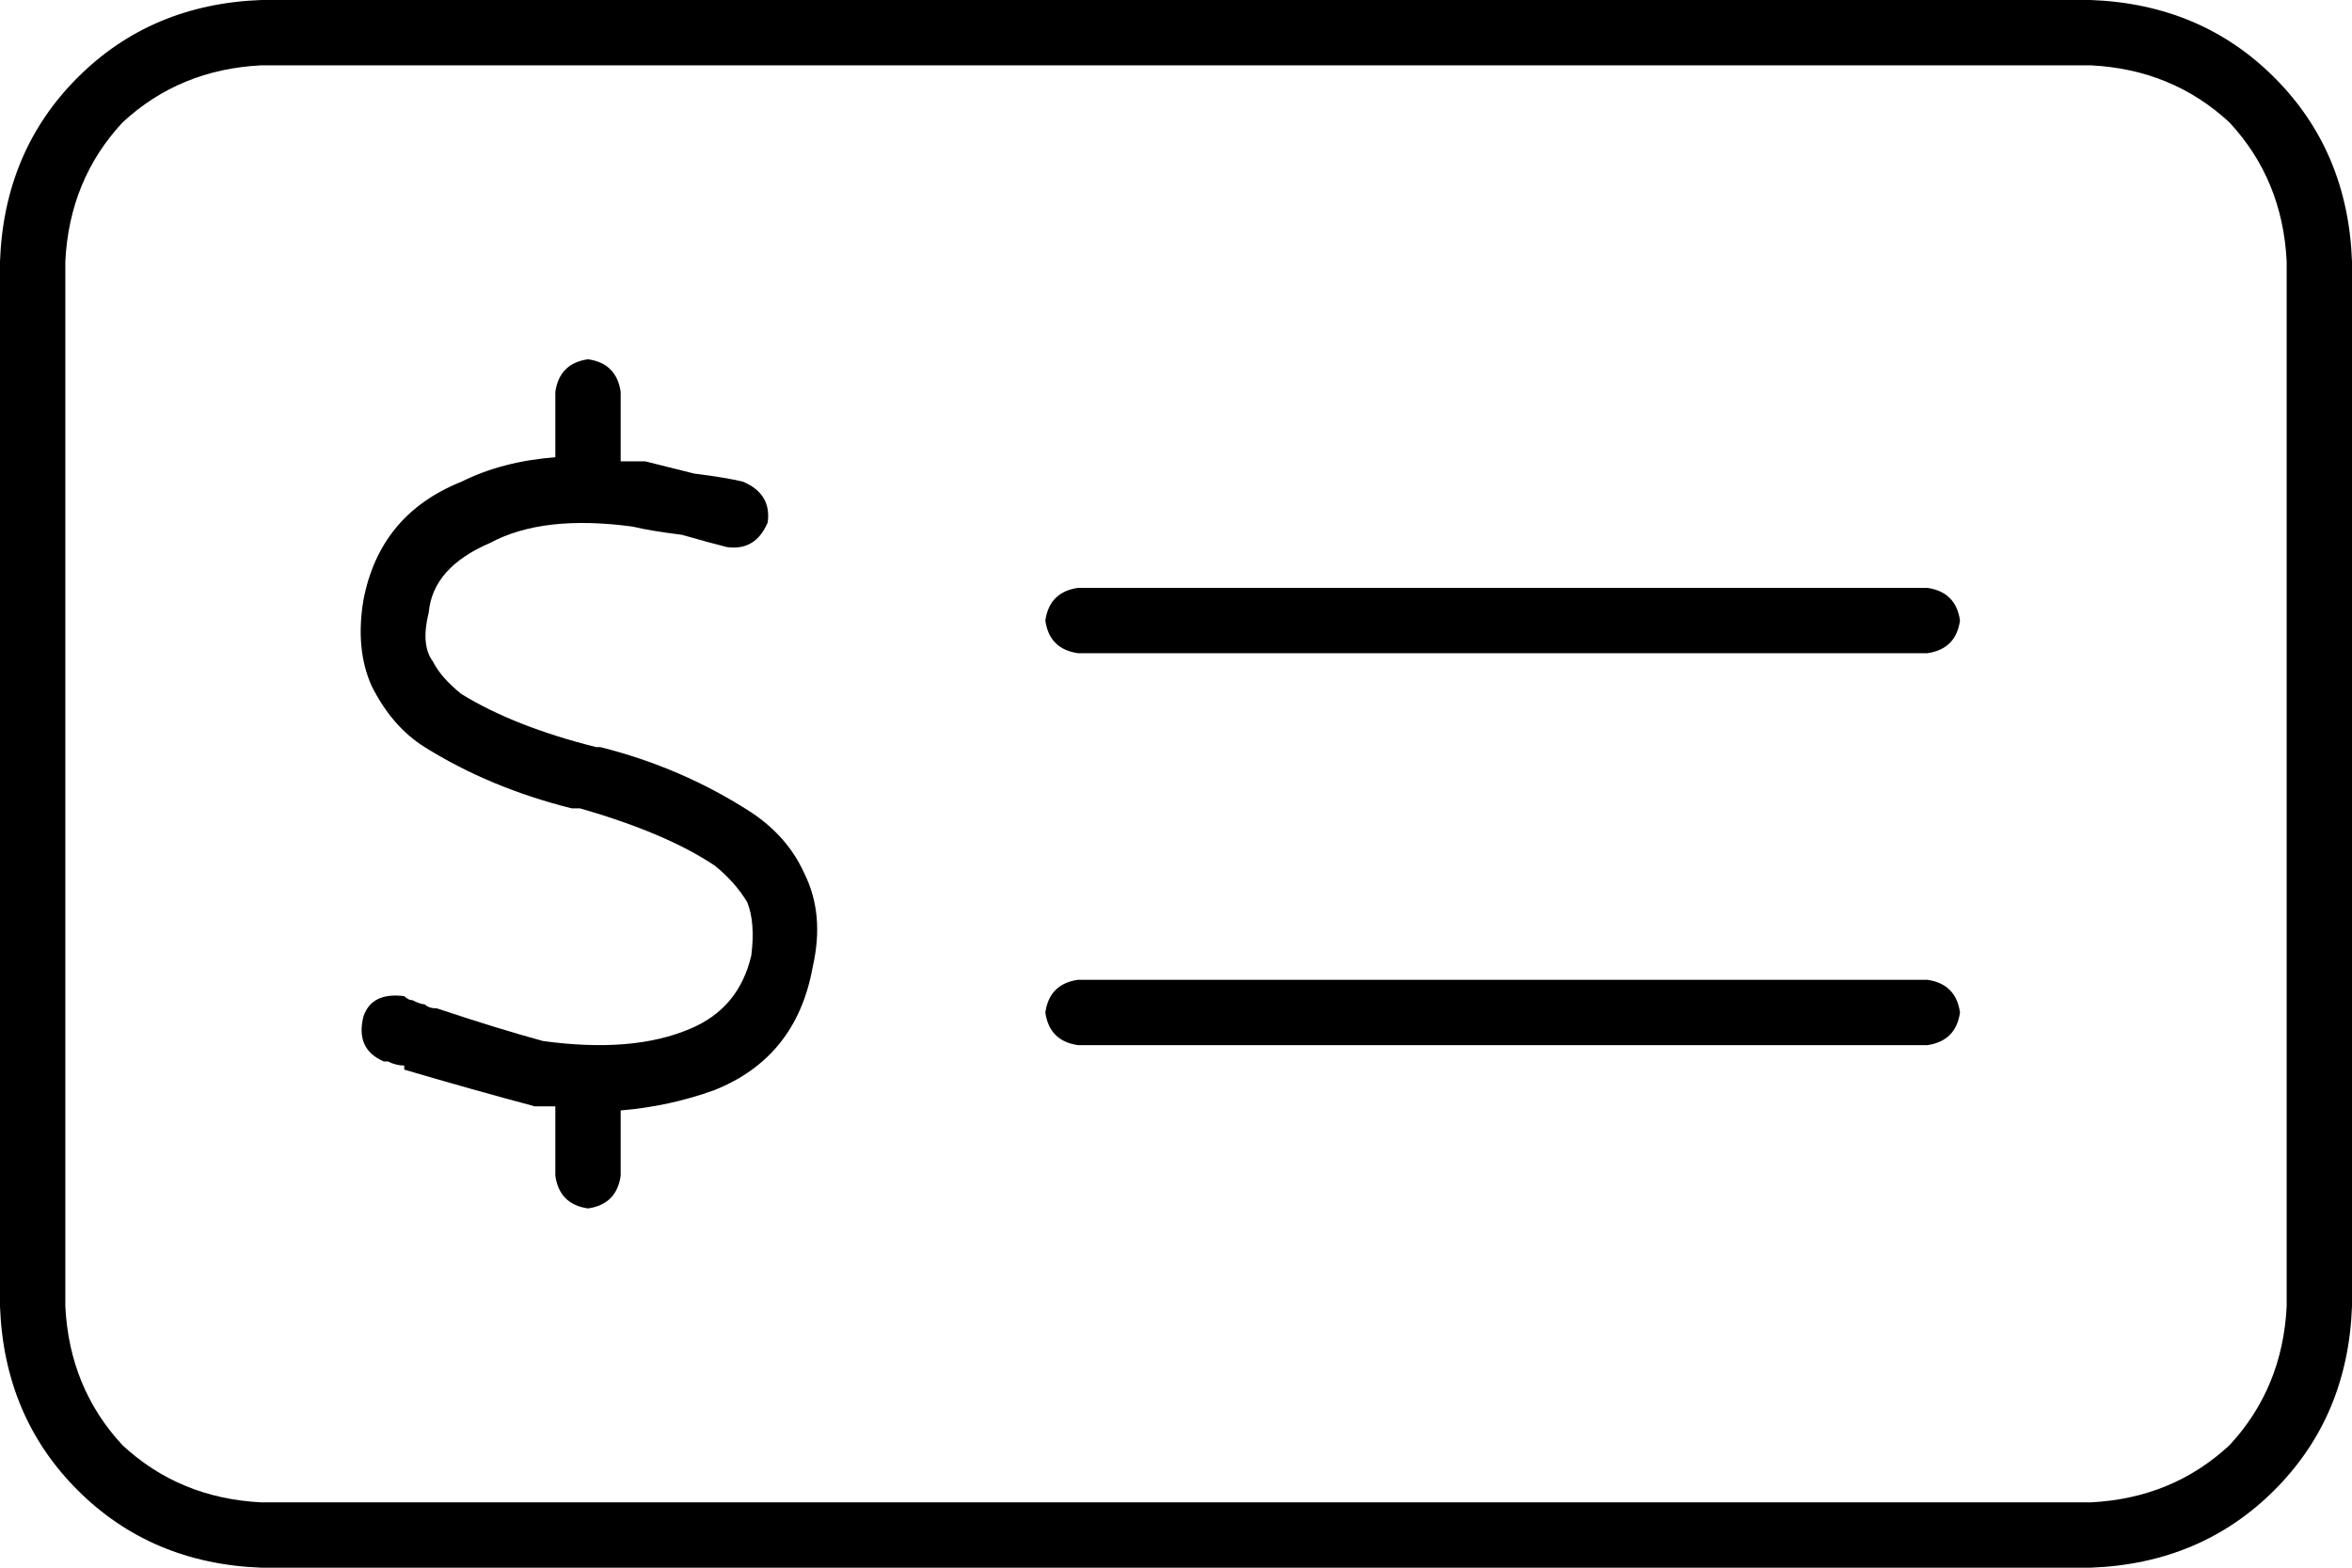 <svg viewBox="0 0 576 384">
  <path
    d="M 64 16 Q 44 17 30 30 L 30 30 Q 17 44 16 64 L 16 320 Q 17 340 30 354 Q 44 367 64 368 L 512 368 Q 532 367 546 354 Q 559 340 560 320 L 560 64 Q 559 44 546 30 Q 532 17 512 16 L 64 16 L 64 16 Z M 0 64 Q 1 37 19 19 L 19 19 Q 37 1 64 0 L 512 0 Q 539 1 557 19 Q 575 37 576 64 L 576 320 Q 575 347 557 365 Q 539 383 512 384 L 64 384 Q 37 383 19 365 Q 1 347 0 320 L 0 64 L 0 64 Z M 264 240 L 472 240 Q 479 241 480 248 Q 479 255 472 256 L 264 256 Q 257 255 256 248 Q 257 241 264 240 L 264 240 Z M 256 152 Q 257 145 264 144 L 472 144 Q 479 145 480 152 Q 479 159 472 160 L 264 160 Q 257 159 256 152 L 256 152 Z M 152 96 L 152 113 Q 155 113 158 113 Q 162 114 170 116 Q 178 117 182 118 Q 189 121 188 128 Q 185 135 178 134 Q 174 133 167 131 Q 159 130 155 129 Q 133 126 120 133 Q 106 139 105 150 Q 103 158 106 162 Q 108 166 113 170 Q 126 178 146 183 L 146 183 L 147 183 Q 167 188 184 199 Q 193 205 197 214 Q 202 224 199 237 Q 195 259 175 267 Q 164 271 152 272 L 152 288 Q 151 295 144 296 Q 137 295 136 288 L 136 271 Q 133 271 131 271 L 131 271 Q 116 267 99 262 Q 99 261 99 261 L 99 261 L 99 261 Q 97 261 95 260 Q 94 260 94 260 Q 87 257 89 249 Q 91 243 99 244 Q 100 245 101 245 Q 103 246 104 246 L 104 246 L 104 246 L 104 246 Q 105 247 107 247 Q 122 252 133 255 Q 155 258 169 252 Q 181 247 184 234 Q 185 226 183 221 Q 180 216 175 212 Q 163 204 142 198 L 140 198 Q 140 198 140 198 Q 120 193 104 183 Q 96 178 91 168 Q 87 159 89 147 Q 93 126 113 118 Q 123 113 136 112 L 136 96 Q 137 89 144 88 Q 151 89 152 96 L 152 96 Z"
  />
</svg>